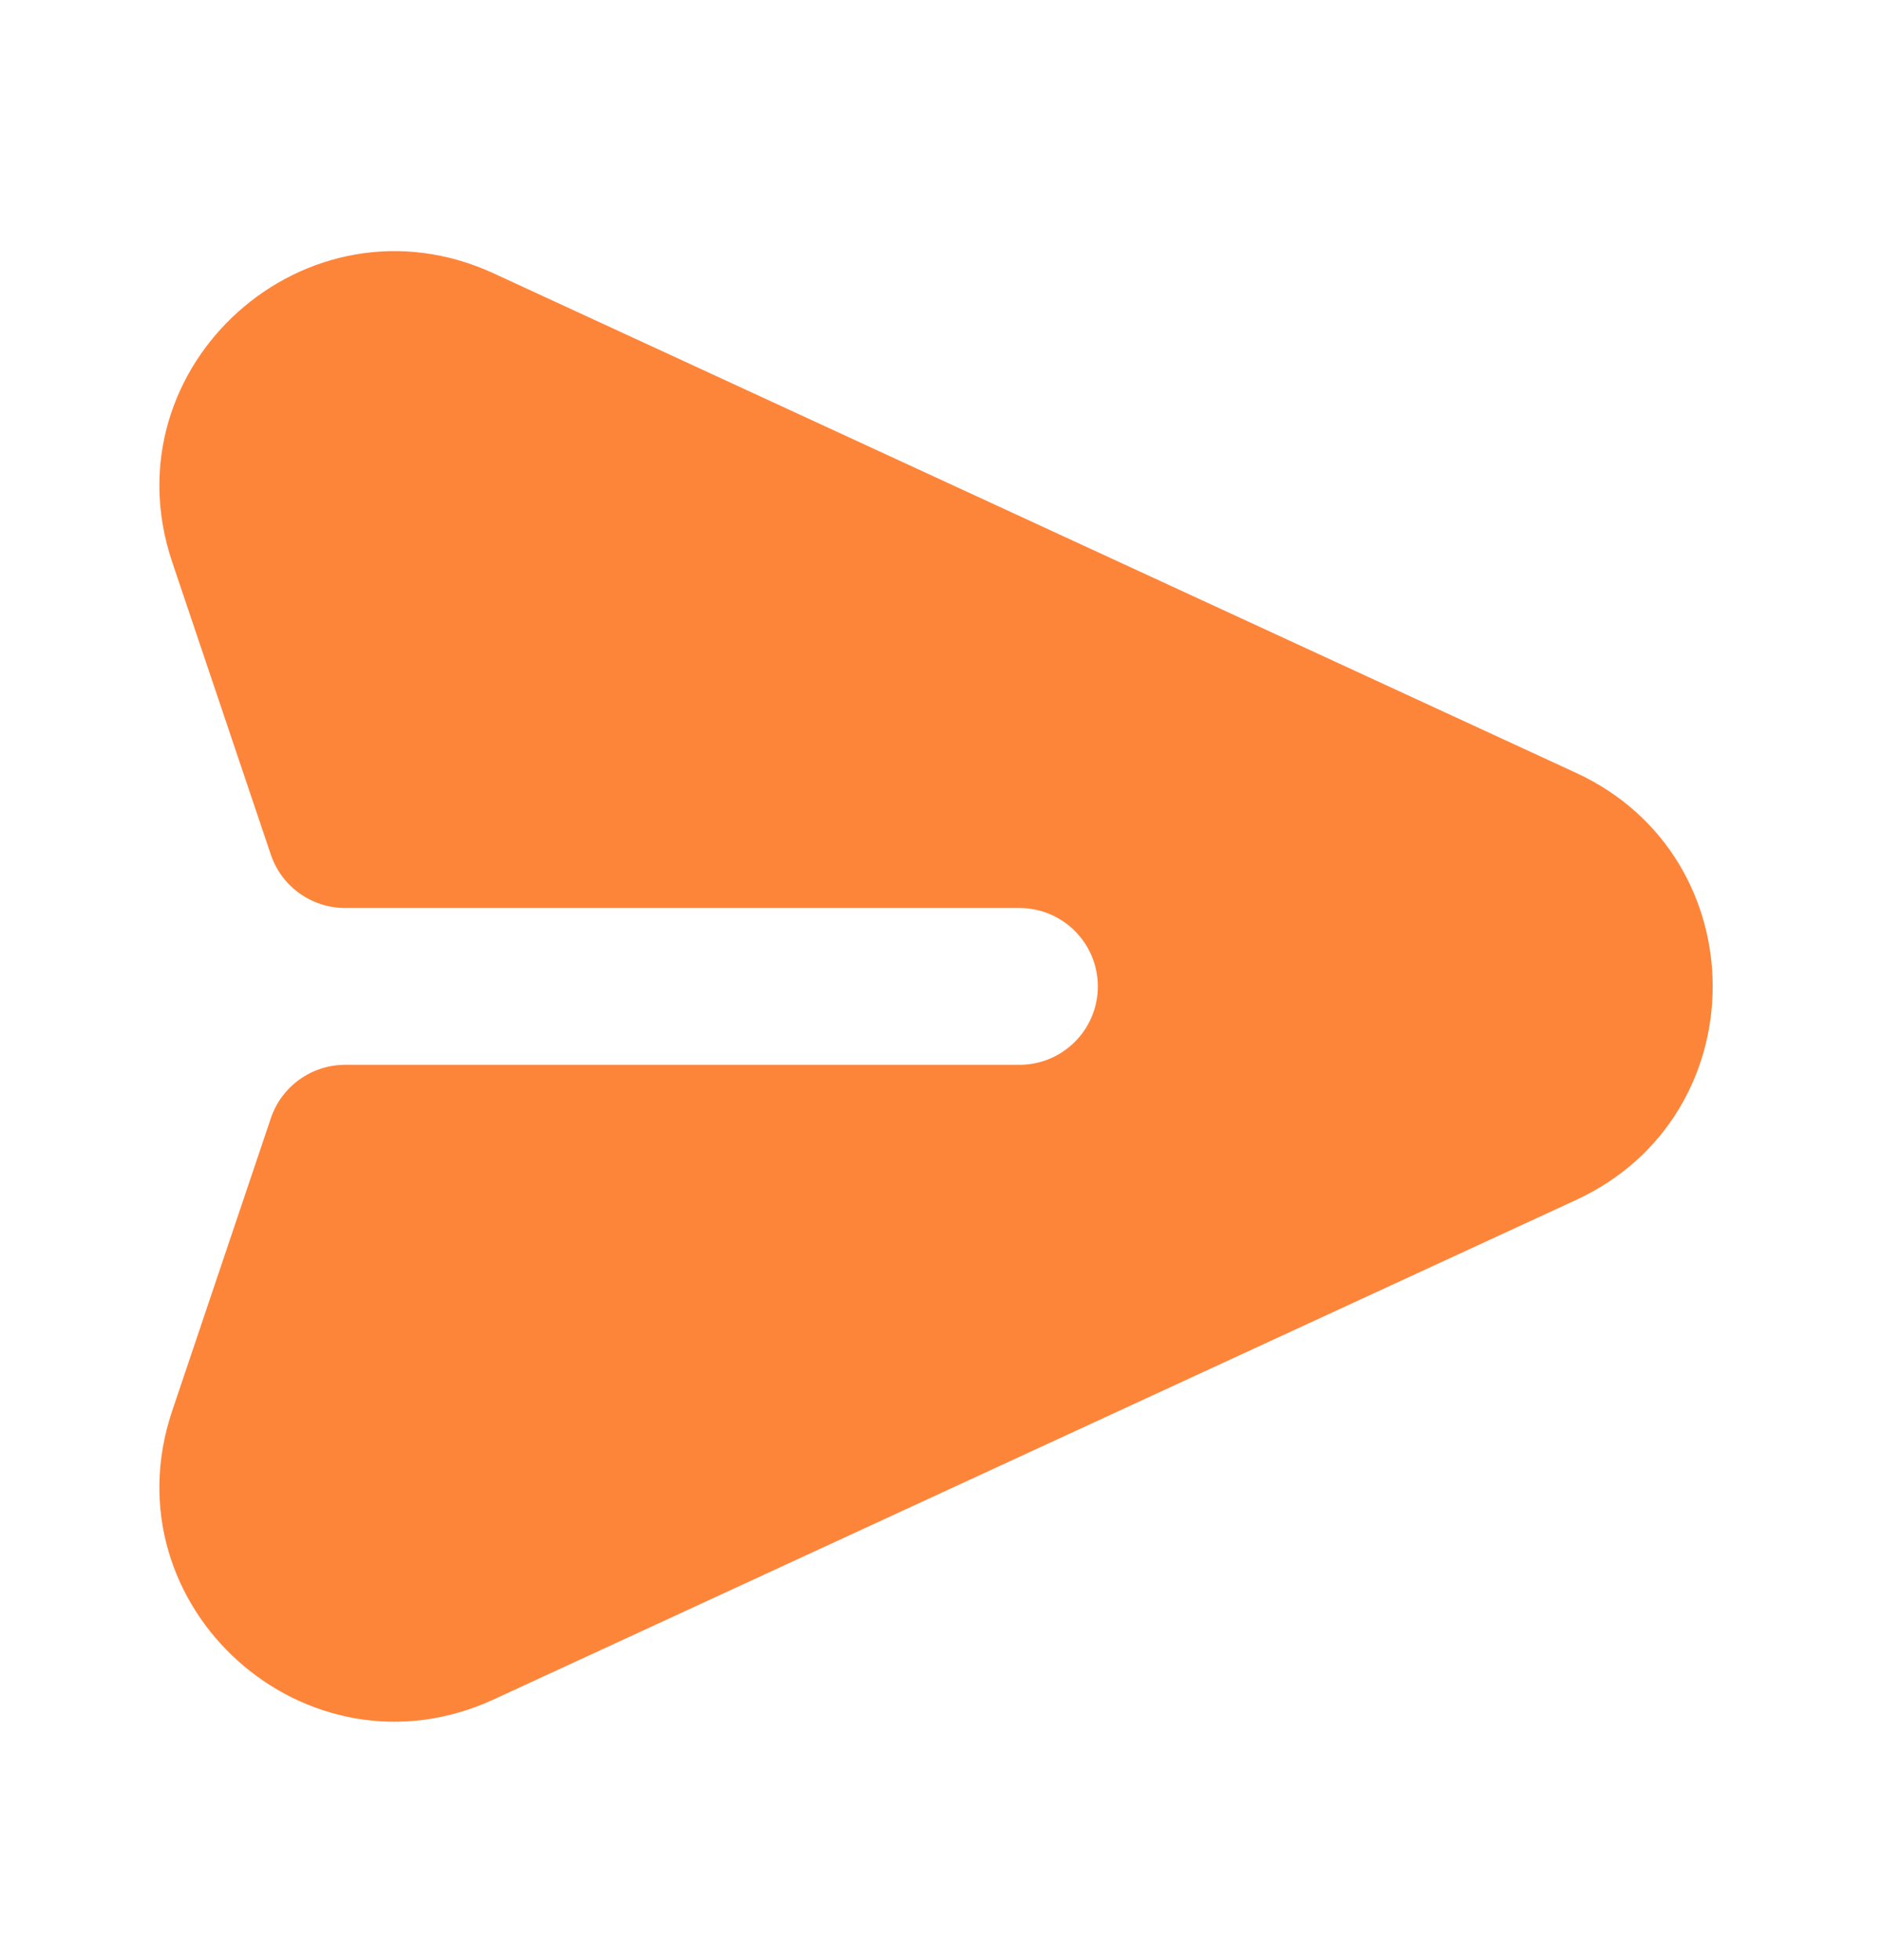 <svg width="24" height="25" viewBox="0 0 24 25" fill="none" xmlns="http://www.w3.org/2000/svg">
<path d="M6.296 3.487C3.91 2.386 1.362 4.667 2.193 7.16L3.454 10.901C3.591 11.307 3.973 11.581 4.402 11.581H13C13.552 11.581 14 12.029 14 12.581C14 13.133 13.552 13.581 13 13.581H4.402C3.973 13.581 3.591 13.855 3.454 14.262L2.193 18.003C1.362 20.496 3.91 22.776 6.296 21.675L20.098 15.305C22.422 14.233 22.422 10.93 20.098 9.857L6.296 3.487Z" fill="#FD853A"/>
</svg>